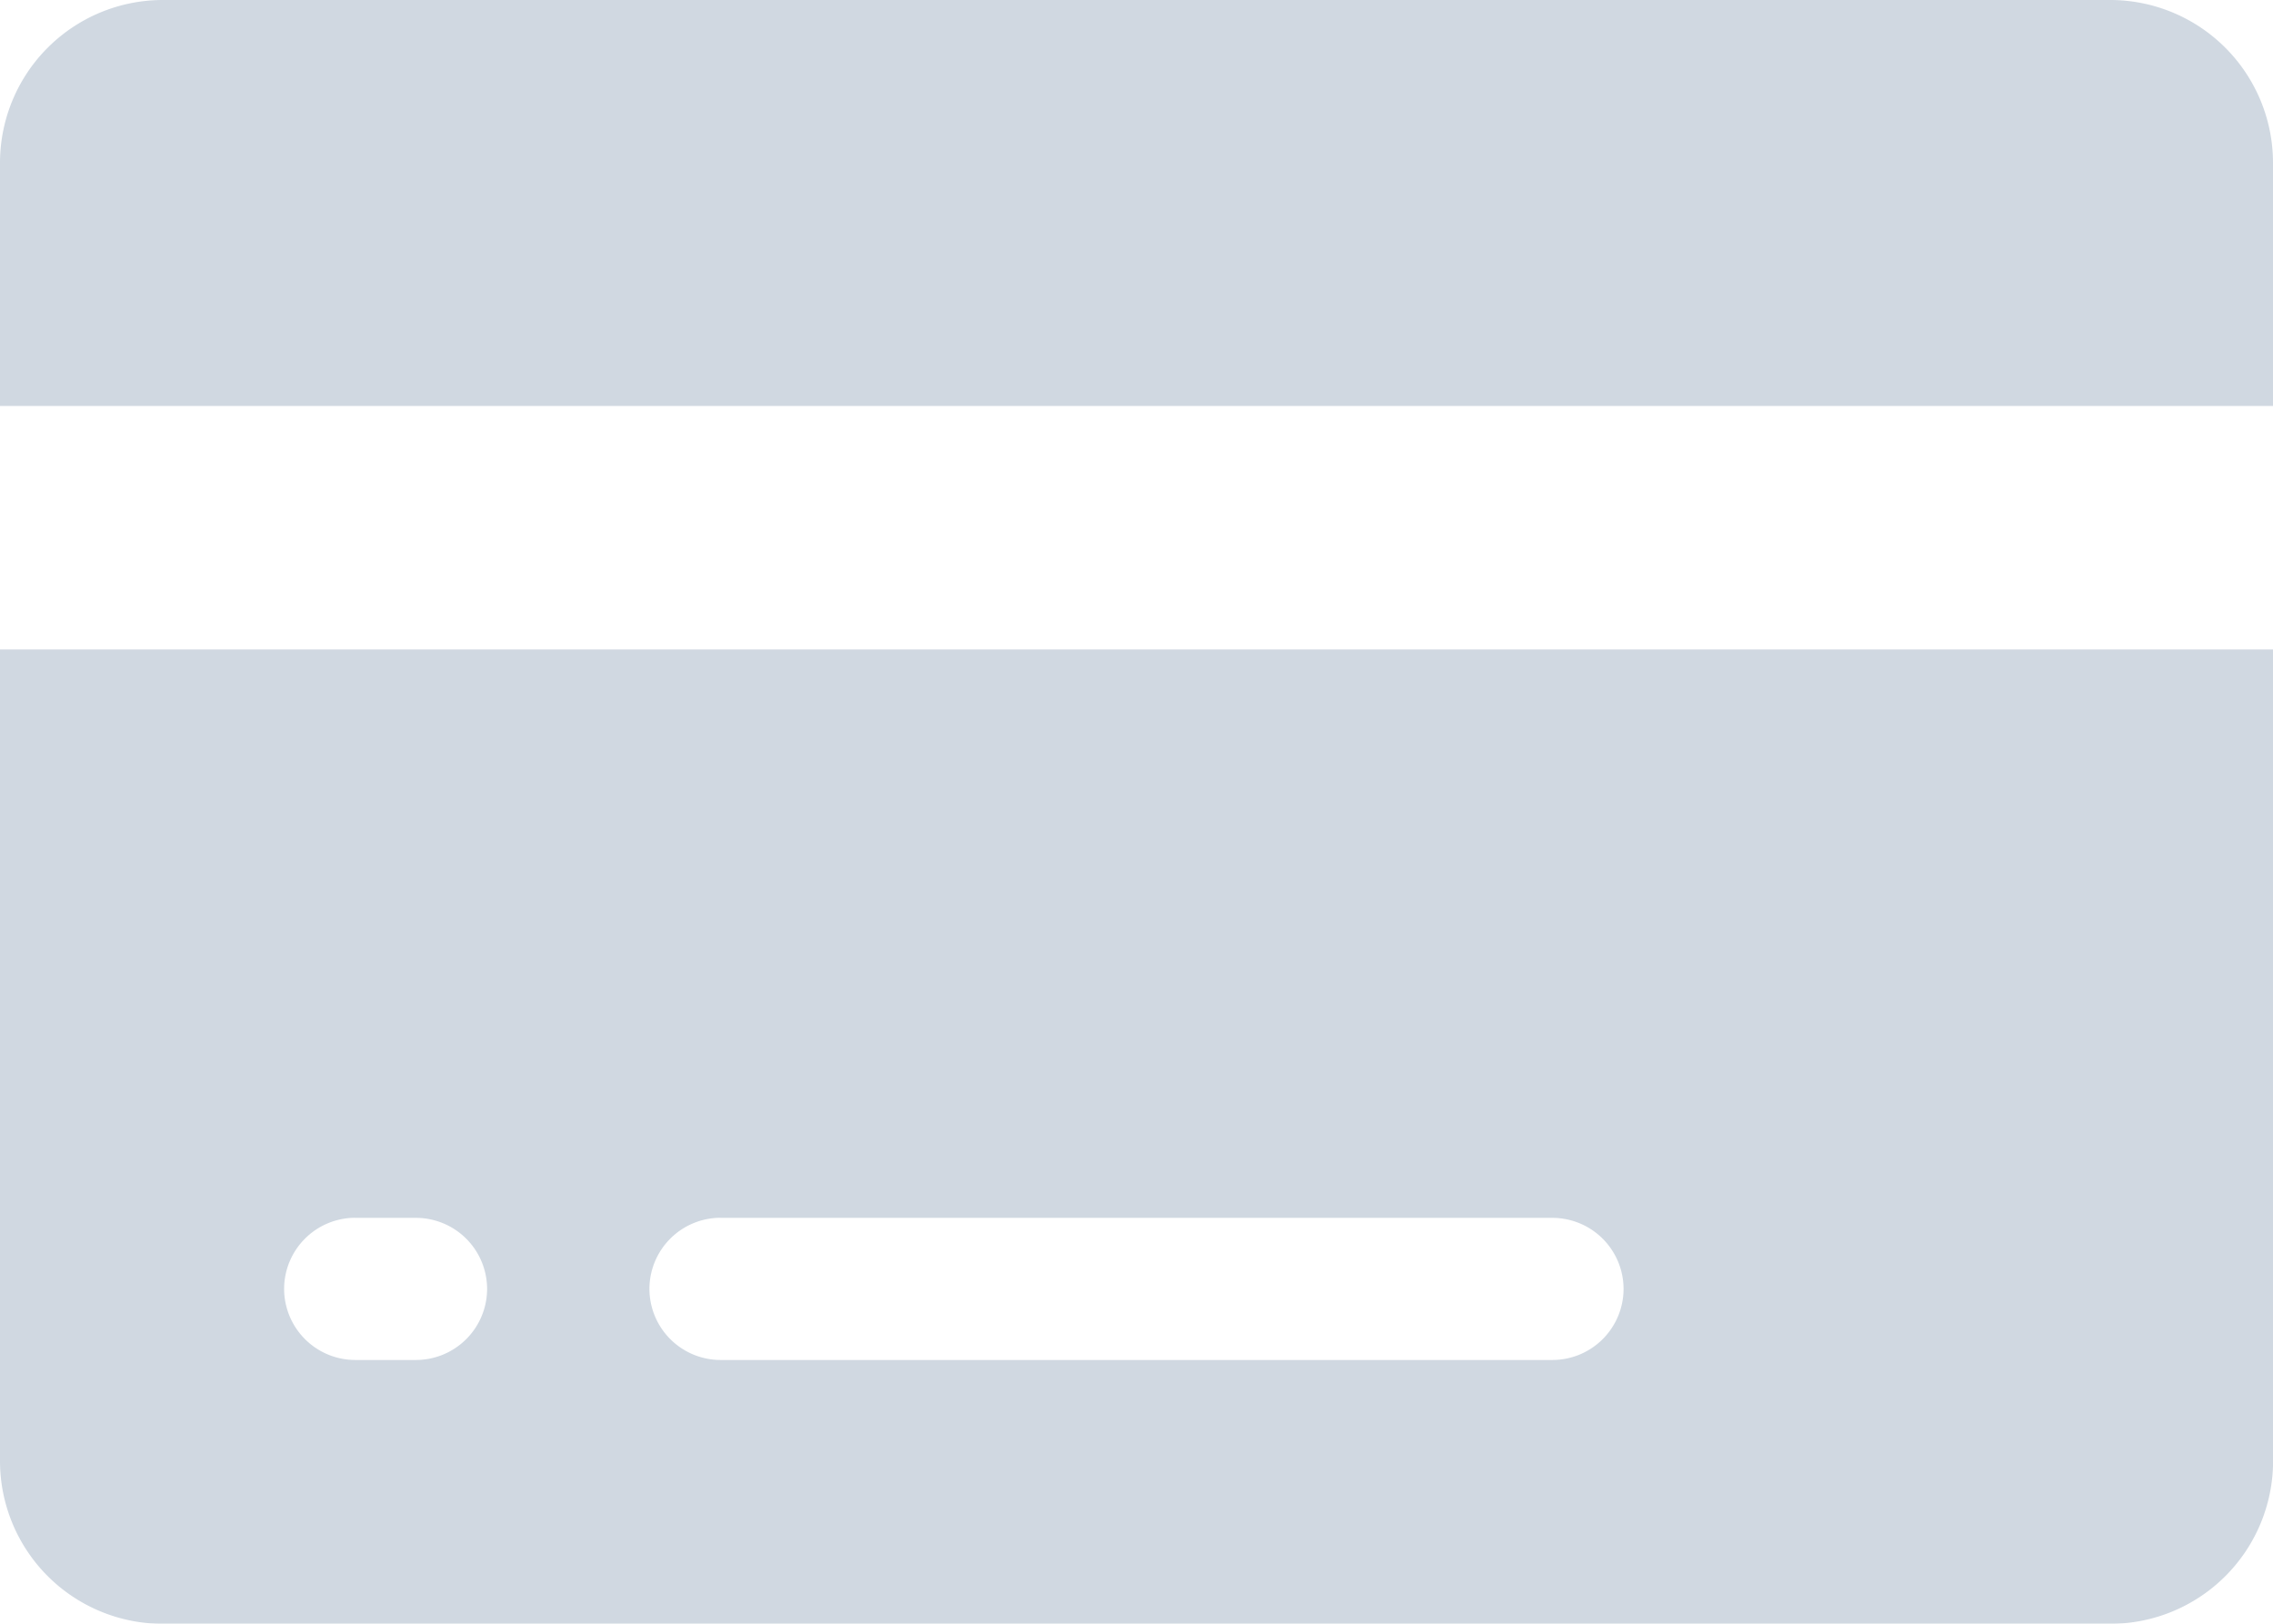 <svg xmlns="http://www.w3.org/2000/svg" width="28.441" height="20.315" viewBox="0 0 28.441 20.315">
  <g id="Icon_ionic-ios-card" data-name="Icon ionic-ios-card" transform="translate(-2.25 -6.75)" opacity="0.31">
    <path id="Path_9268" data-name="Path 9268" d="M30.691,8.782A2.038,2.038,0,0,0,28.66,6.75H4.282A2.038,2.038,0,0,0,2.25,8.782v3.047H30.691Z" fill="#66829f"/>
    <path id="Path_9269" data-name="Path 9269" d="M2.25,25.908a2.038,2.038,0,0,0,2.032,2.032H28.66a2.038,2.038,0,0,0,2.032-2.032V15.75H2.25Zm9.015-3.047H21.676a.891.891,0,0,1,.889.889h0a.891.891,0,0,1-.889.889H11.265a.891.891,0,0,1-.889-.889h0A.891.891,0,0,1,11.265,22.86Zm-4.571,0h.762a.891.891,0,0,1,.889.889h0a.891.891,0,0,1-.889.889H6.694a.891.891,0,0,1-.889-.889h0A.891.891,0,0,1,6.694,22.86Z" transform="translate(0 -0.874)" fill="#66829f"/>
  </g>
</svg>
